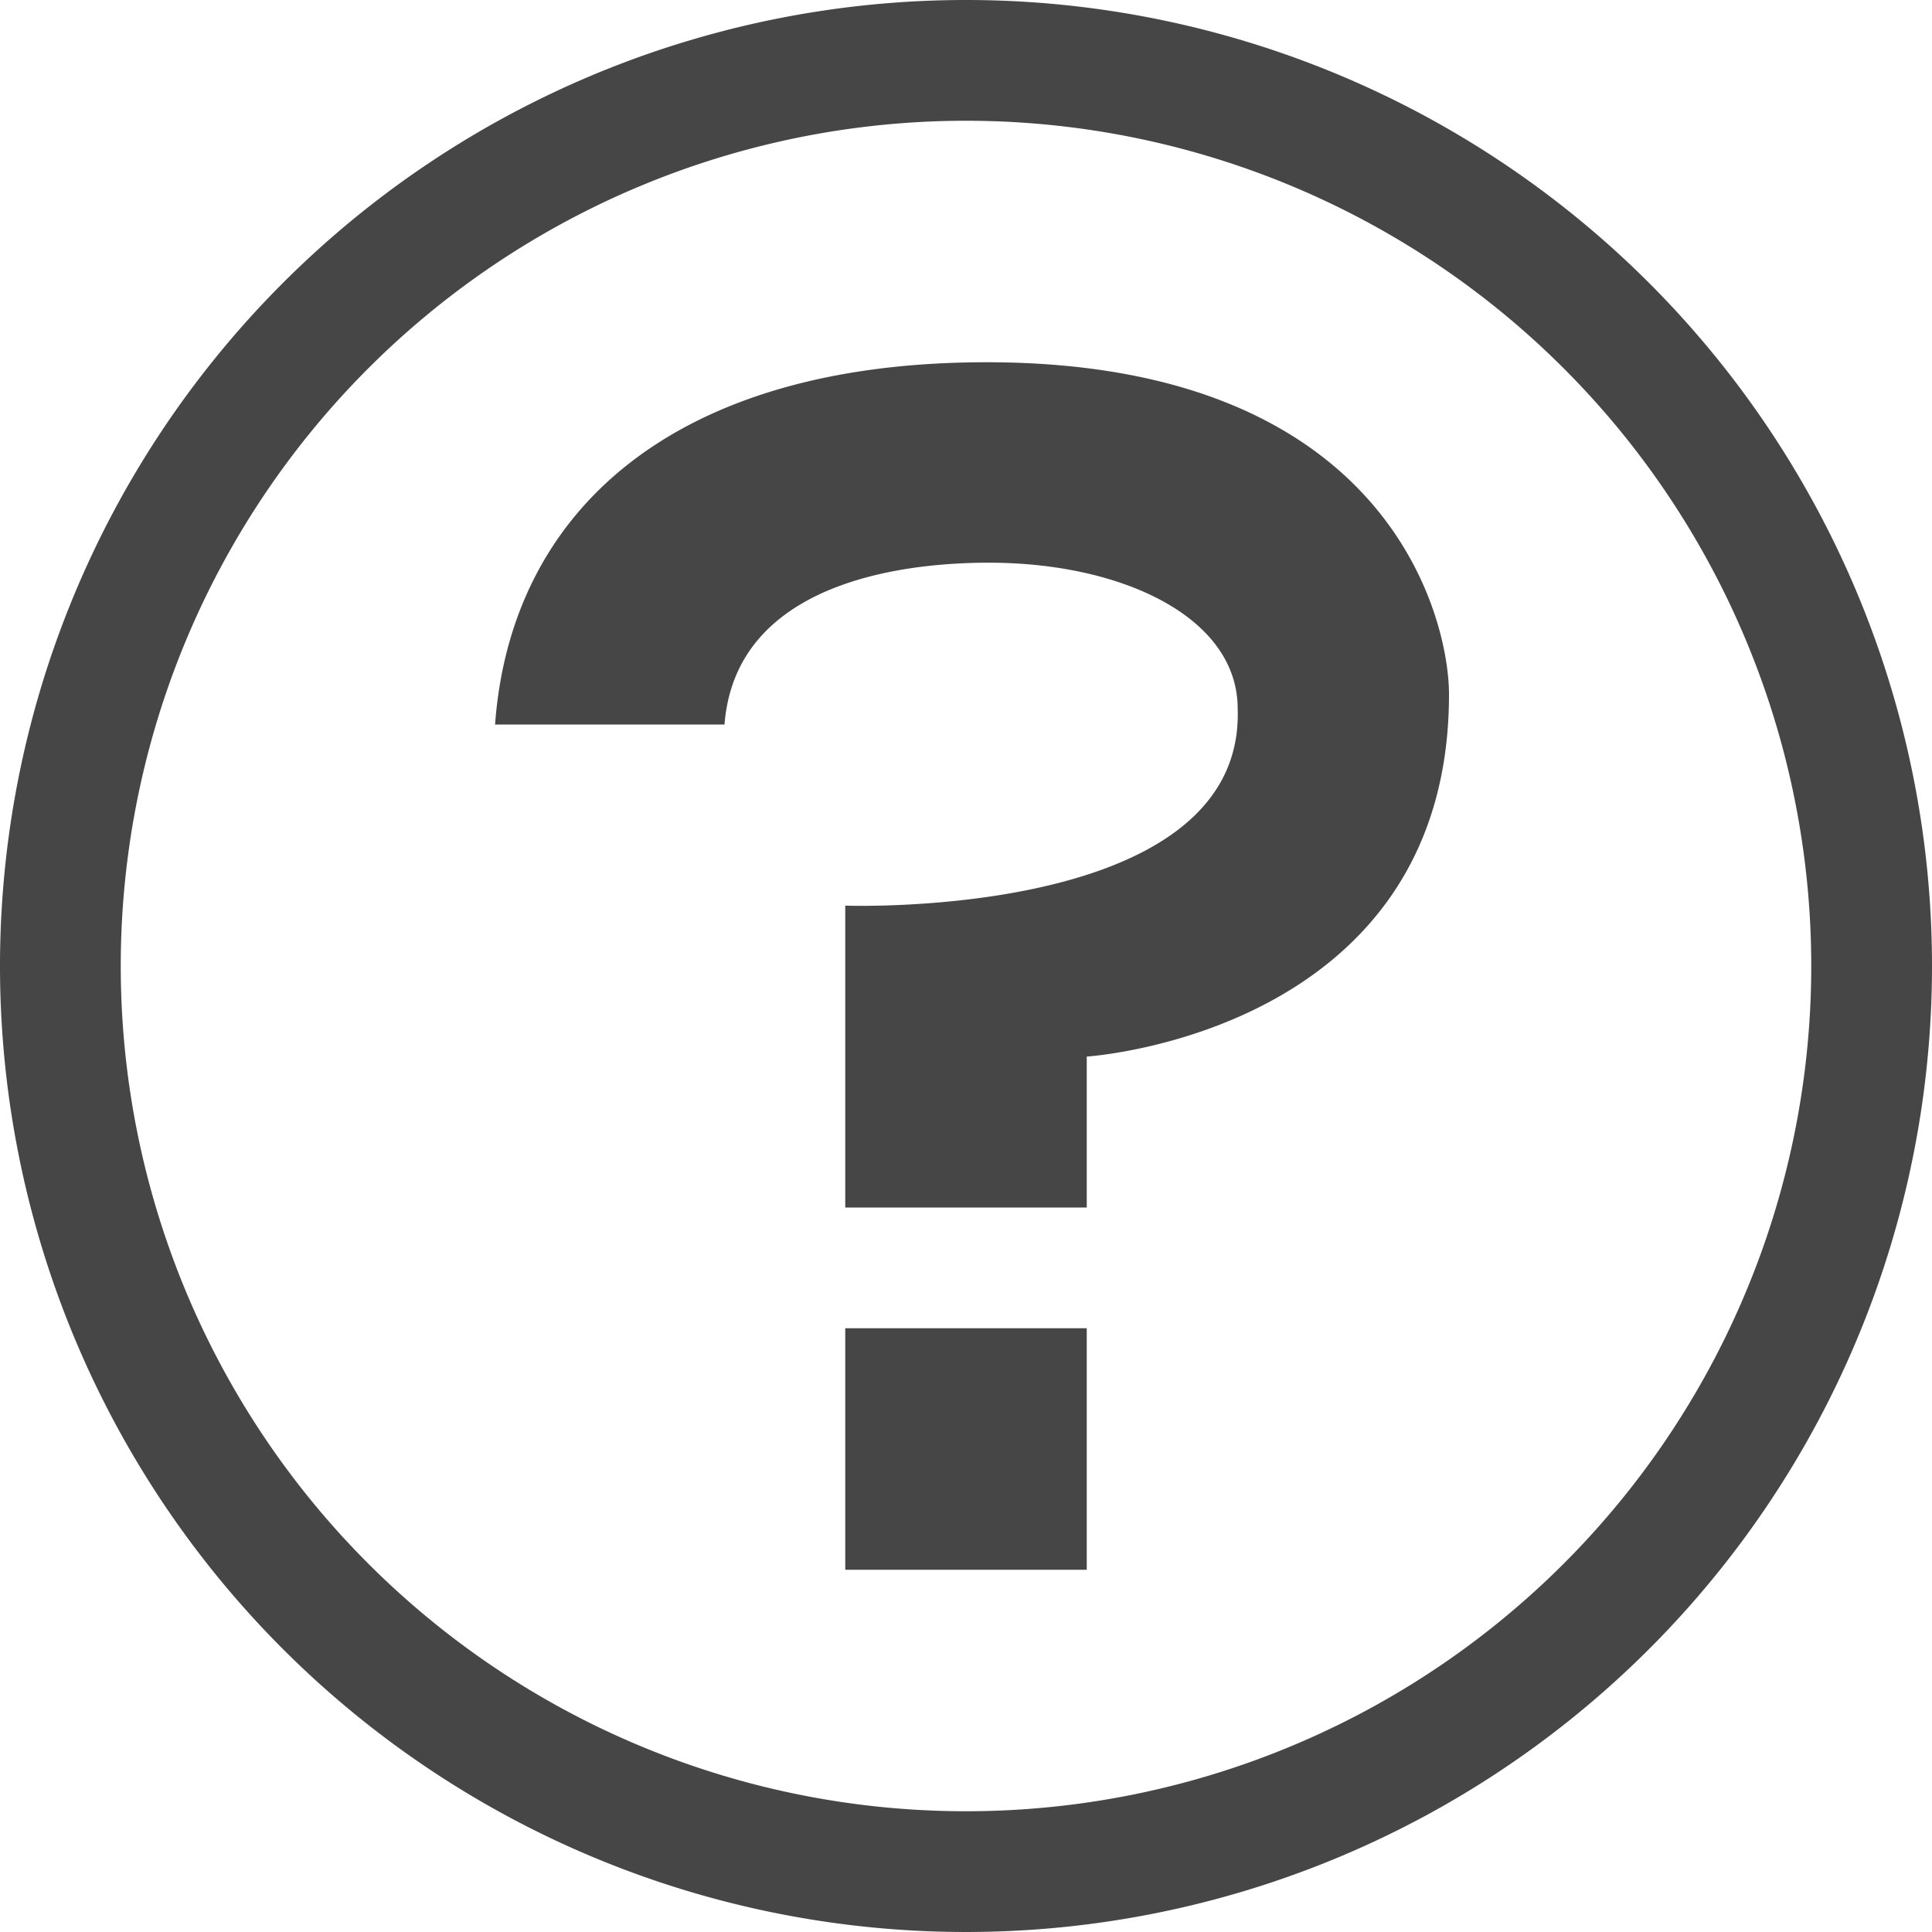 <svg xmlns="http://www.w3.org/2000/svg" viewBox="0 0 16 16"><title>16_HelpCircle2</title><path d="M8,1A7,7,0,1,1,1,8,7,7,0,0,1,8,1M8,0a8,8,0,1,0,8,8A8,8,0,0,0,8,0ZM9,11H7v2H9Zm3-5.25C12,5.12,11.5,3,8.17,3,5.58,3,4.23,4.23,4.1,6H6c.1-1.27,1.7-1.34,2.19-1.34,1.1,0,2.06.45,2.06,1.21C10.31,7.62,7,7.5,7,7.5V10H9V8.75S12,8.56,12,5.75Z" fill="#464646"/></svg>